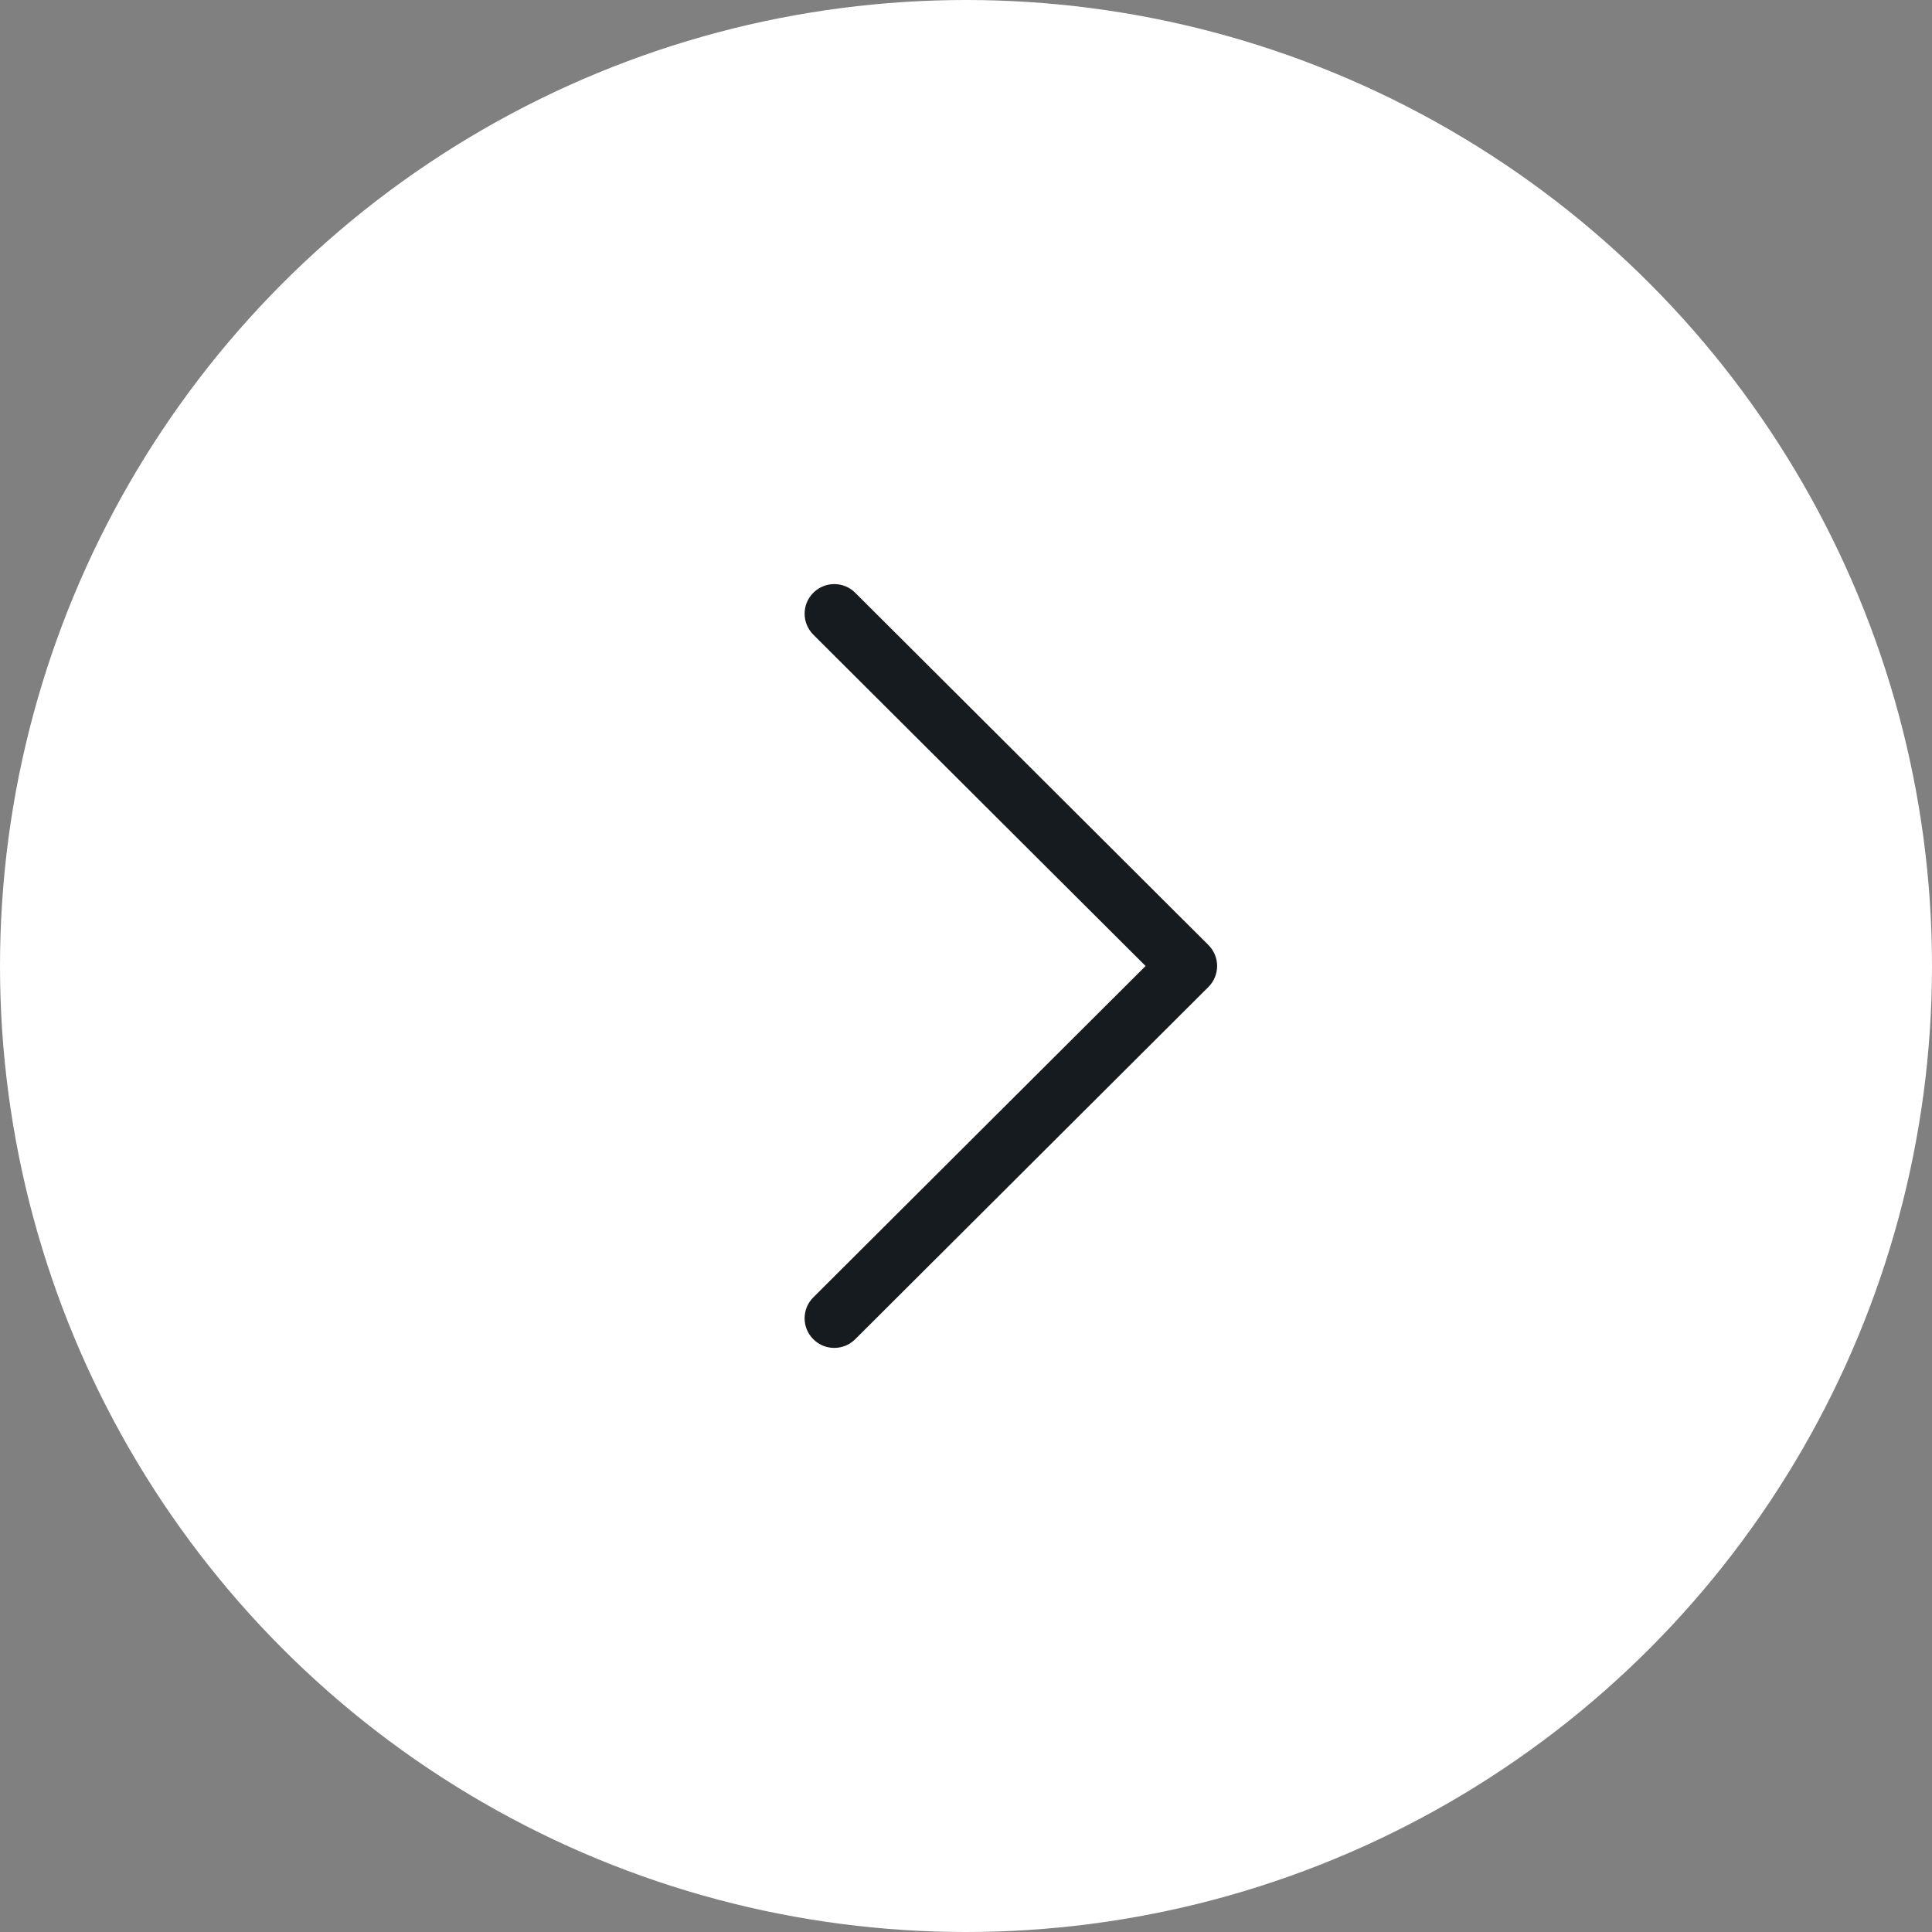 <svg width="43" height="43" viewBox="0 0 43 43" fill="none" xmlns="http://www.w3.org/2000/svg">
<rect x="0" y="0" width="43" height="43" fill="#808080" stroke="none"/>
<circle cx="21.5" cy="21.5" r="21.5" fill="white"/>
<path d="M26.896 21.034L19.033 13.192C18.775 12.935 18.358 12.936 18.101 13.194C17.844 13.451 17.844 13.868 18.102 14.126L25.497 21.5L18.102 28.875C17.844 29.131 17.843 29.549 18.101 29.806C18.229 29.935 18.398 30 18.567 30C18.736 30 18.904 29.936 19.033 29.808L26.896 21.966C27.02 21.843 27.089 21.675 27.089 21.5C27.089 21.325 27.02 21.157 26.896 21.034Z" fill="#161B20"/>
</svg>
